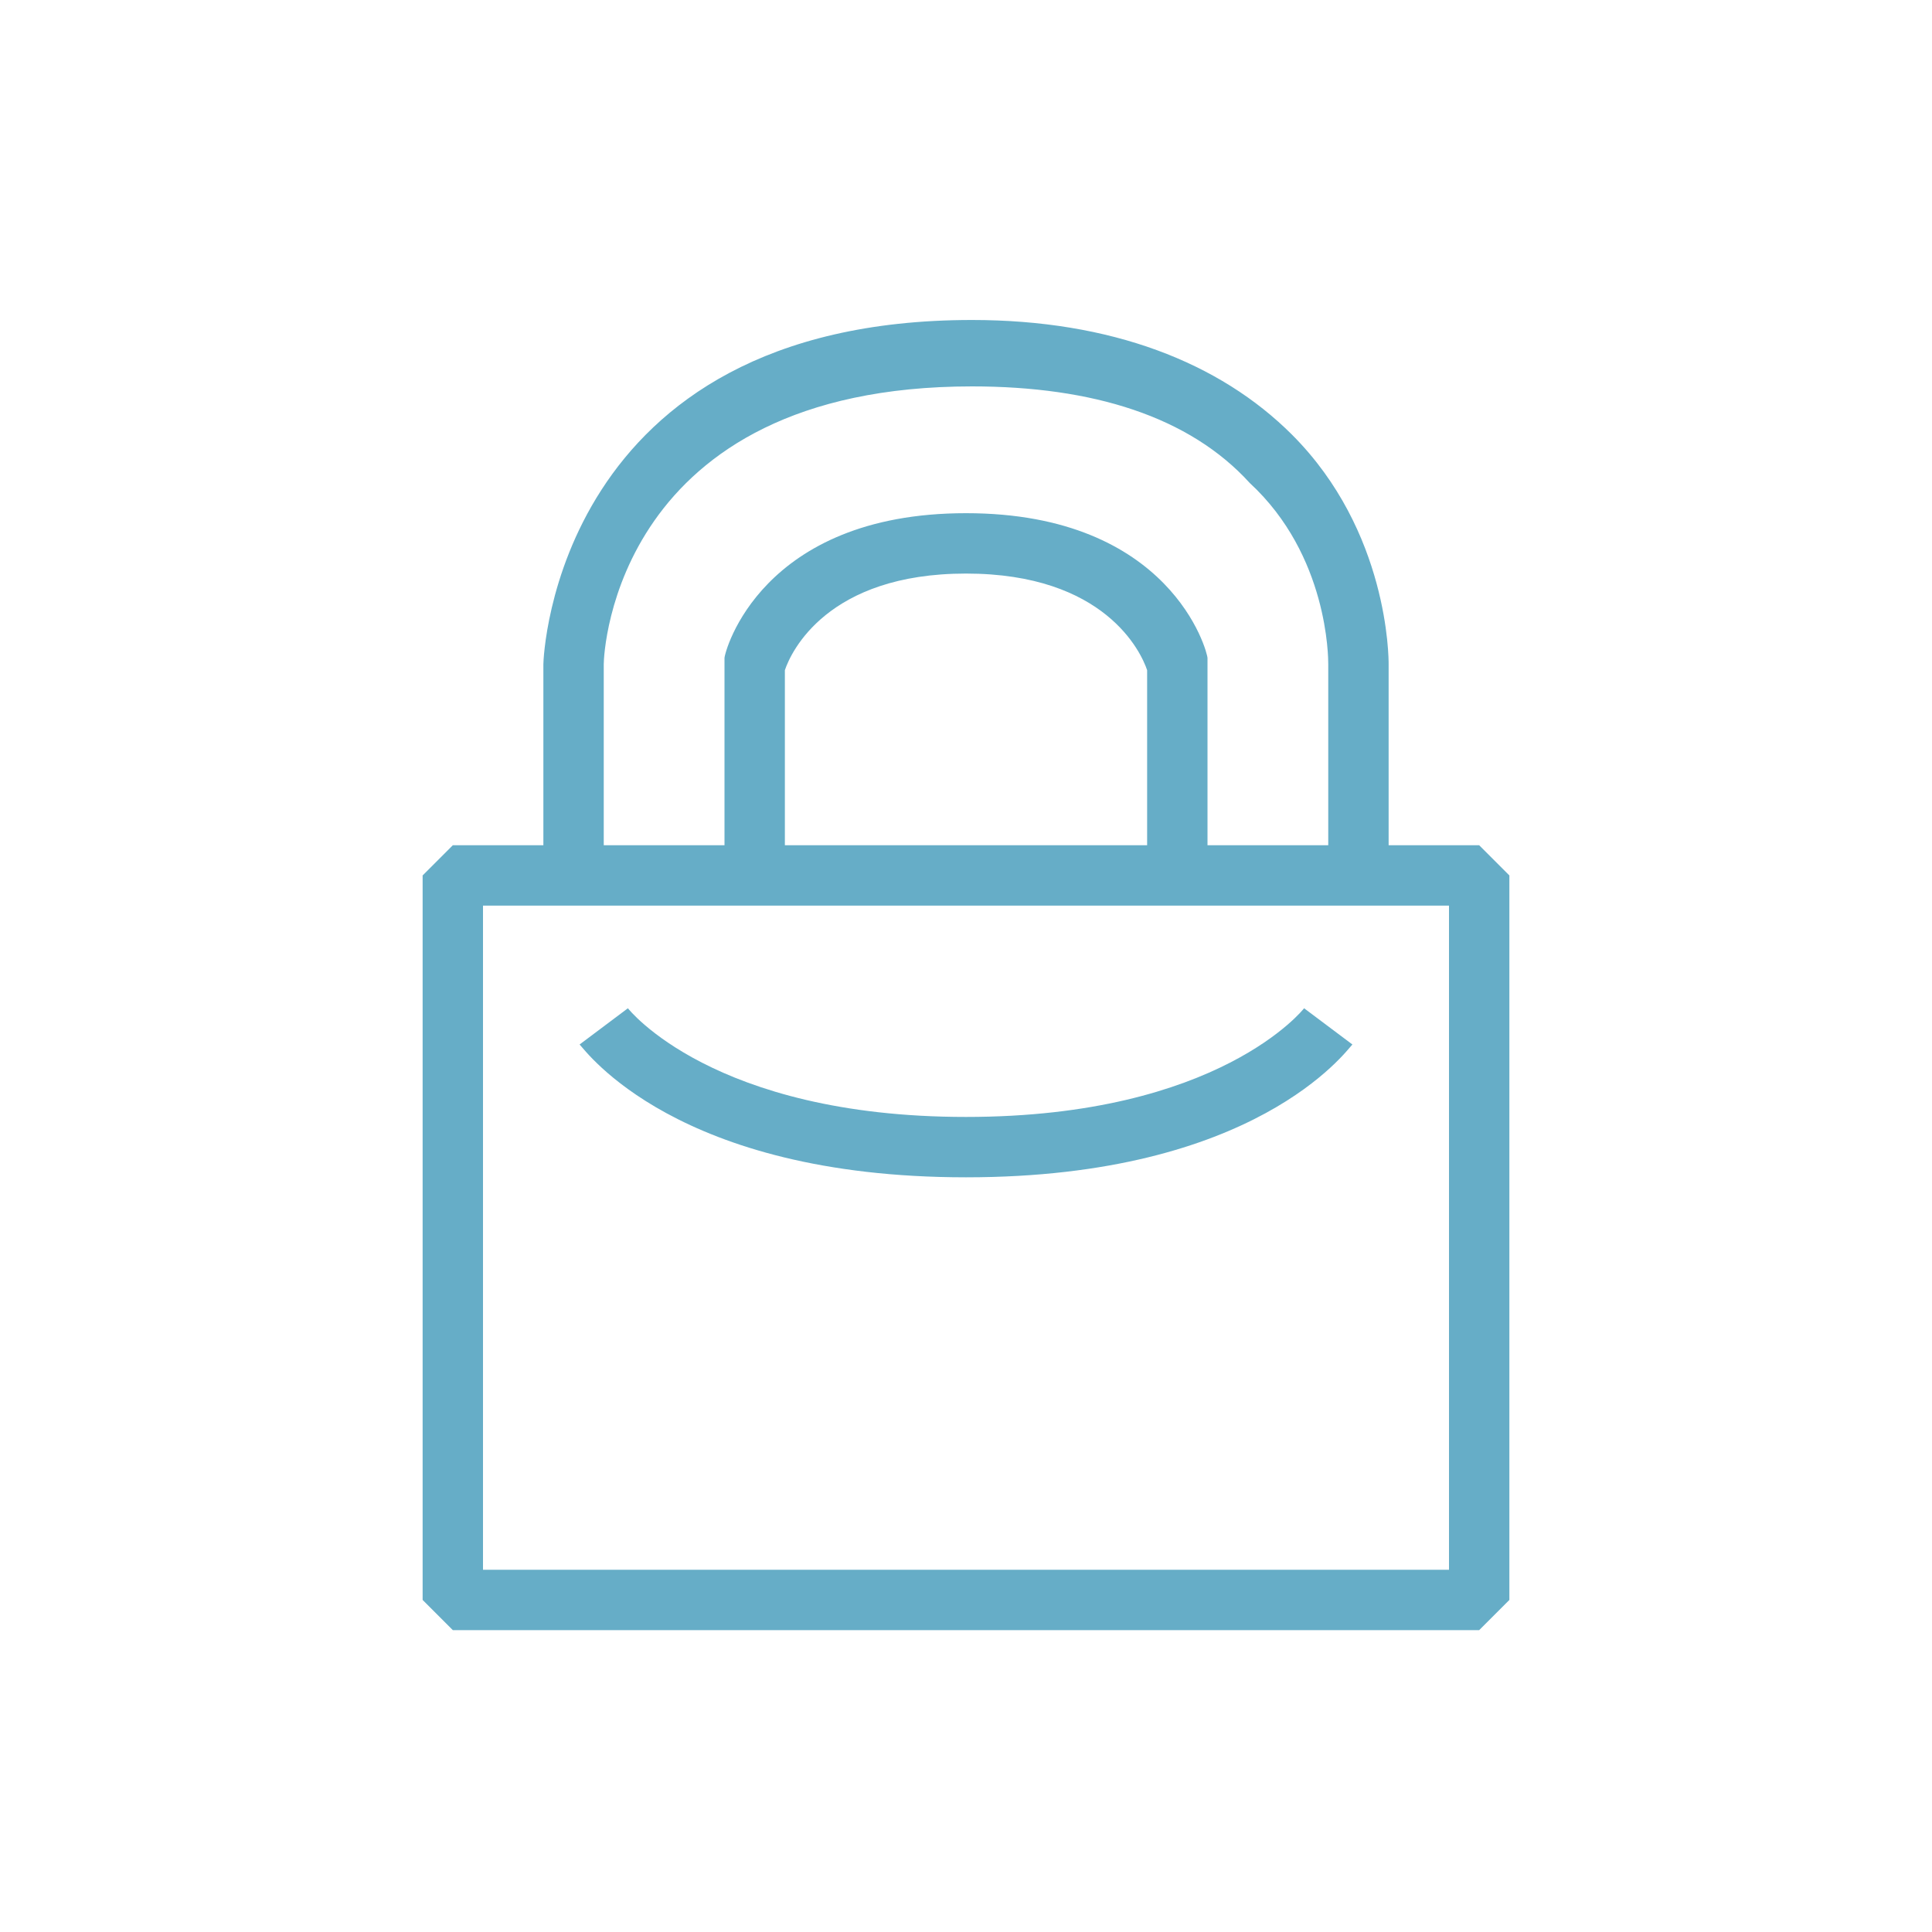 <?xml version="1.0" encoding="utf-8"?>
<!-- Generator: Adobe Illustrator 18.0.0, SVG Export Plug-In . SVG Version: 6.00 Build 0)  -->
<svg version="1.1" id="_x31__shapes" xmlns="http://www.w3.org/2000/svg" xmlns:xlink="http://www.w3.org/1999/xlink" x="0px"
	 y="0px" viewBox="0 0 32 32" enable-background="new 0 0 32 32" xml:space="preserve">
<g style="stroke: none">
	<path fill="#66ADC7" d="M24.5,14H23v-3c0-0.1,0-2.2-1.6-3.8c-1.2-1.2-3-1.9-5.3-1.9C9.2,5.3,9,10.9,9,11v3H7.5L7,14.5v12L7.5,27h17
		l0.5-0.5v-12L24.5,14z M10,11c0-0.2,0.2-4.6,6.1-4.6c2,0,3.6,0.5,4.6,1.6C22,9.2,22,10.9,22,11v3h-2v-3l0-0.1c0-0.1-0.6-2.4-4-2.4
		s-4,2.3-4,2.4l0,3.1h-2V11z M19,14h-6v-2.9c0.1-0.3,0.7-1.6,3-1.6c2.3,0,2.9,1.3,3,1.6V14z M24,26H8V15h16V26z"/>
	<path fill="#66ADC7" d="M16,18.5c-4.2,0-5.6-1.8-5.6-1.8l-0.8,0.6c0.1,0.1,1.6,2.2,6.4,2.2s6.3-2.1,6.4-2.2l-0.8-0.6
		C21.6,16.7,20.2,18.5,16,18.5z"/>
</g>
</svg>
